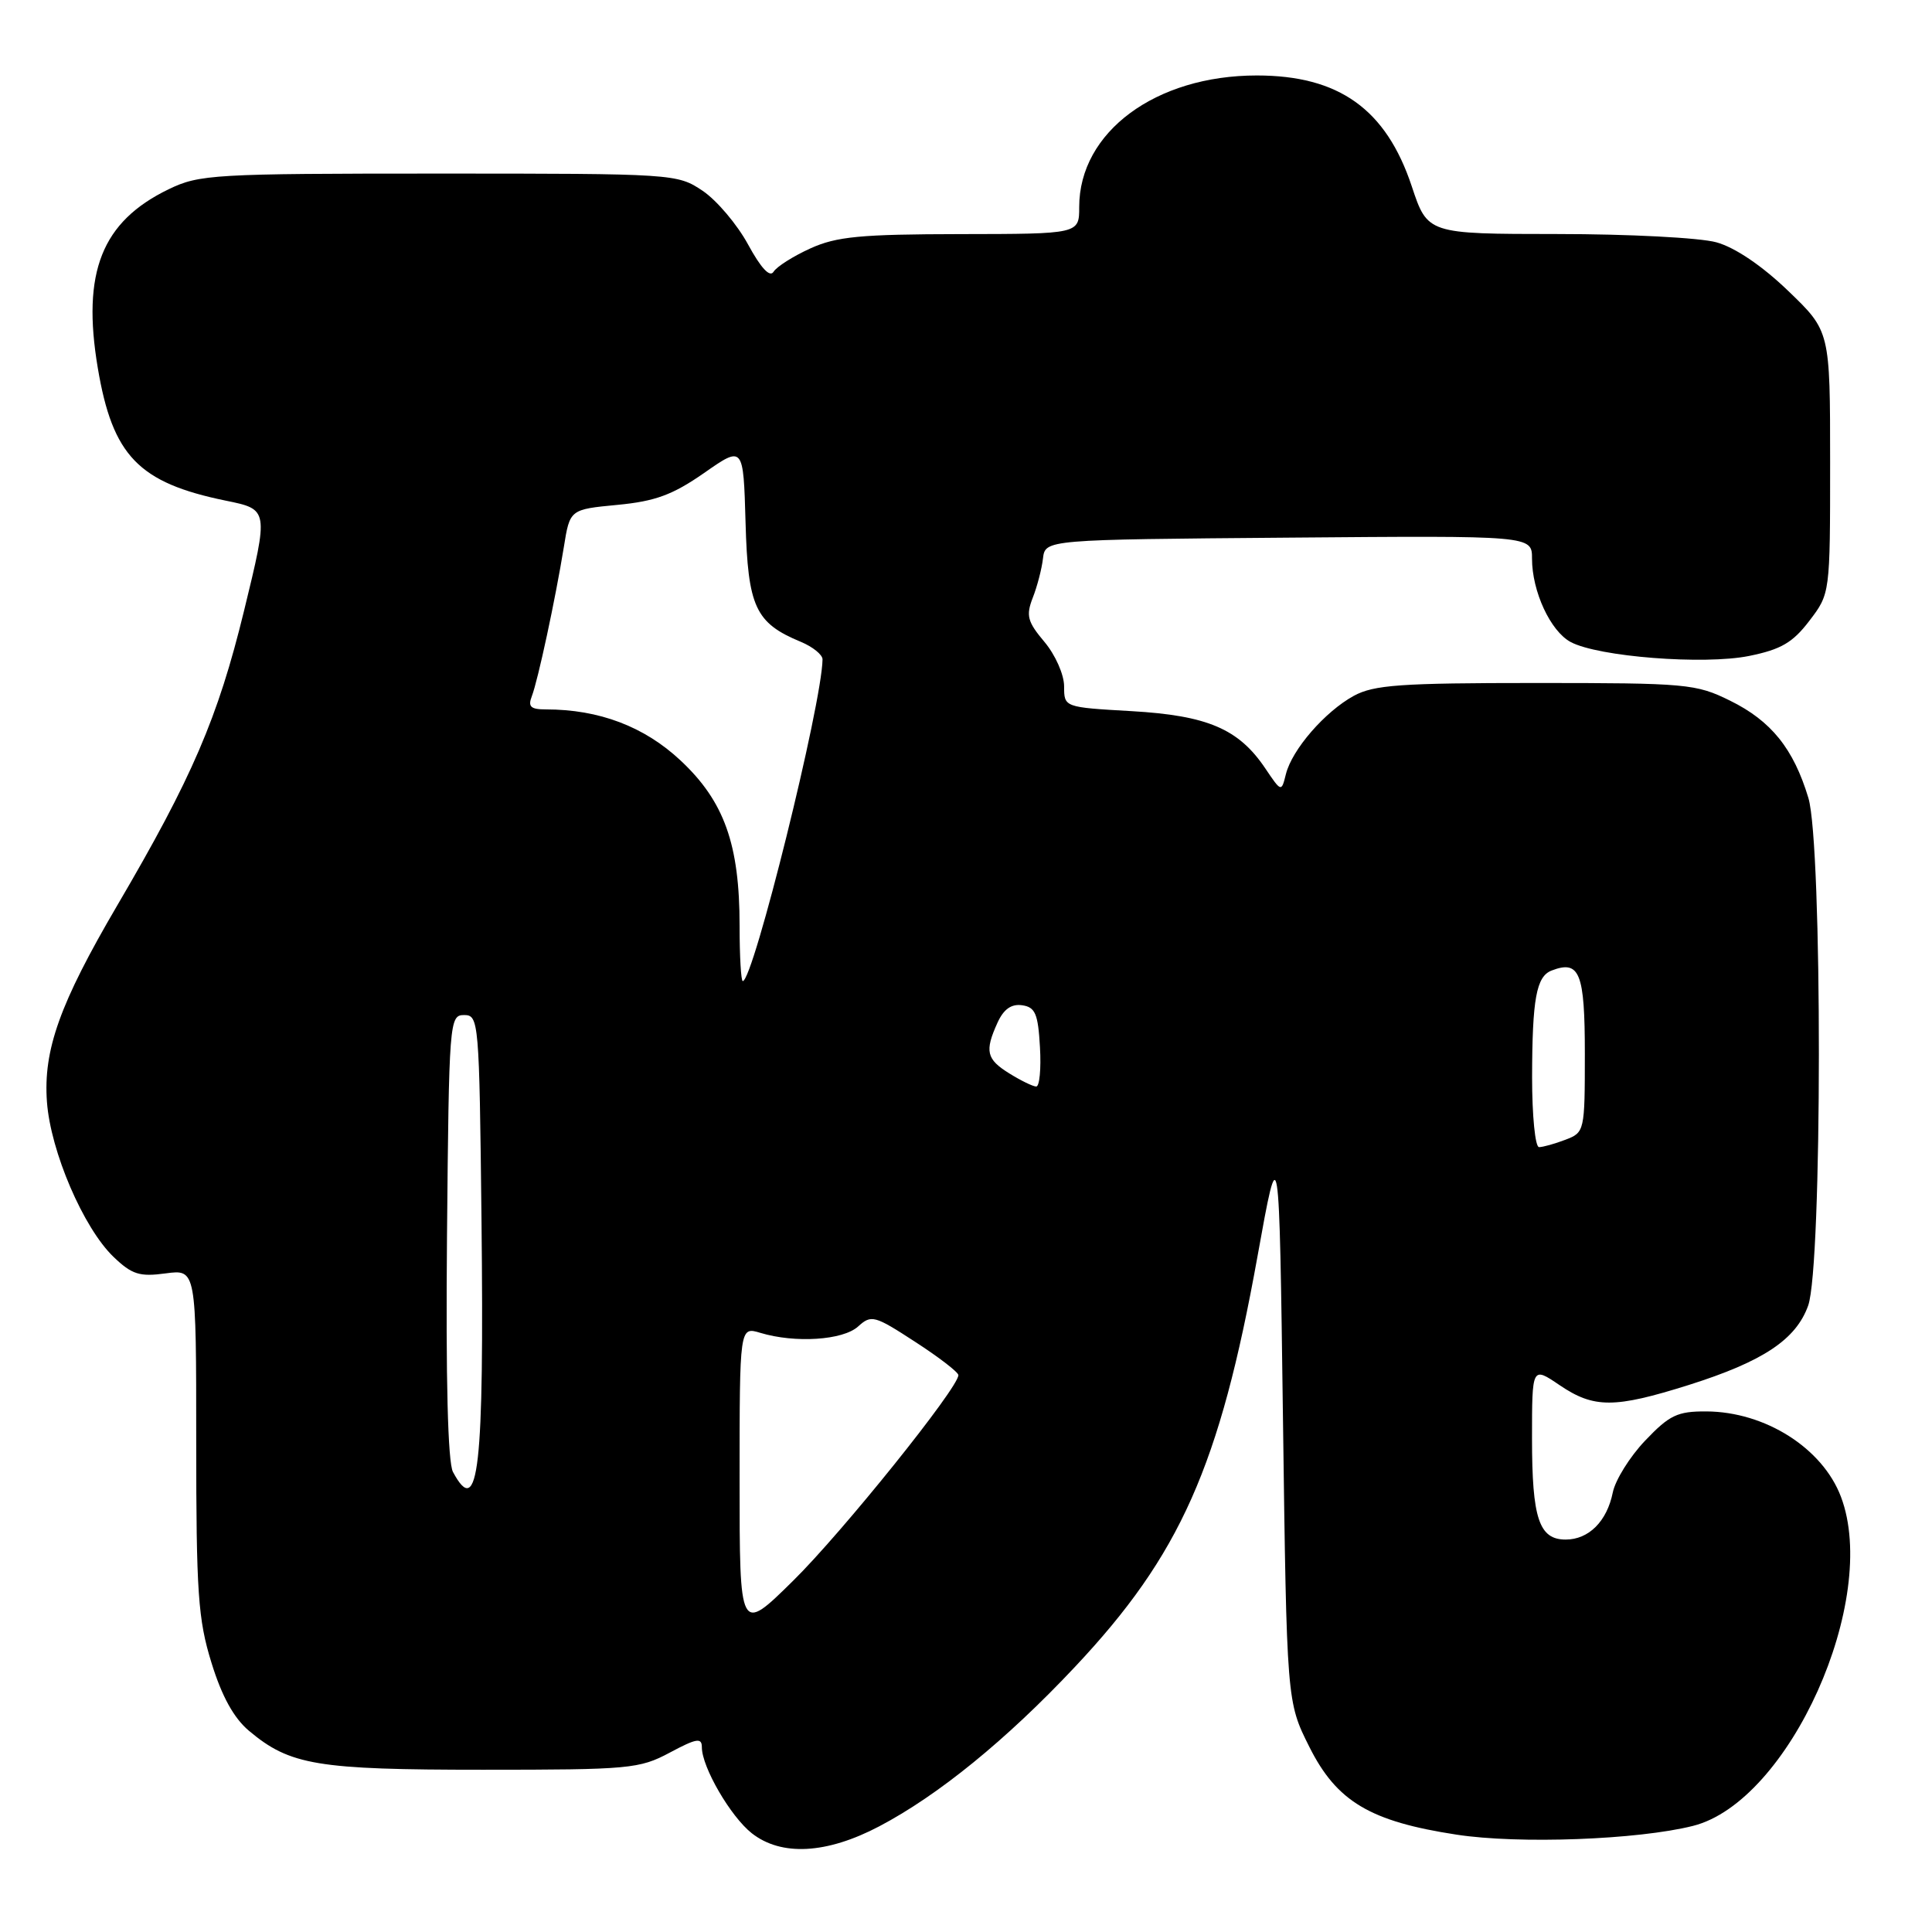 <?xml version="1.0" encoding="UTF-8" standalone="no"?>
<!DOCTYPE svg PUBLIC "-//W3C//DTD SVG 1.1//EN" "http://www.w3.org/Graphics/SVG/1.1/DTD/svg11.dtd" >
<svg xmlns="http://www.w3.org/2000/svg" xmlns:xlink="http://www.w3.org/1999/xlink" version="1.1" viewBox="0 0 256 256">
 <g >
 <path fill="currentColor"
d=" M 116.52 241.99 C 124.33 237.88 133.35 230.54 142.42 220.89 C 156.39 206.04 161.61 194.31 166.62 166.50 C 169.50 150.50 169.50 150.50 170.00 188.00 C 170.50 225.50 170.50 225.50 173.50 231.48 C 177.12 238.71 181.55 241.35 193.00 243.10 C 201.25 244.37 217.02 243.78 224.33 241.94 C 237.09 238.73 249.11 211.97 243.93 198.32 C 241.49 191.88 233.89 187.06 226.10 187.02 C 222.26 187.00 221.21 187.51 217.99 190.89 C 215.96 193.02 214.03 196.12 213.70 197.77 C 212.93 201.58 210.52 204.00 207.46 204.00 C 203.93 204.00 203.00 201.22 203.00 190.60 C 203.00 181.06 203.00 181.06 206.64 183.53 C 211.21 186.63 213.92 186.62 223.79 183.51 C 233.62 180.40 237.98 177.50 239.59 173.00 C 241.47 167.77 241.49 111.95 239.62 105.73 C 237.65 99.20 234.69 95.52 229.24 92.84 C 224.73 90.61 223.49 90.50 203.50 90.50 C 185.55 90.50 182.04 90.75 179.37 92.21 C 175.55 94.31 171.21 99.31 170.39 102.57 C 169.79 104.98 169.79 104.98 167.64 101.79 C 164.12 96.57 159.98 94.81 149.94 94.23 C 141.00 93.72 141.00 93.72 141.00 90.94 C 141.00 89.40 139.84 86.77 138.39 85.05 C 136.14 82.38 135.93 81.57 136.84 79.22 C 137.43 77.73 138.04 75.38 138.20 74.00 C 138.50 71.50 138.50 71.50 170.75 71.24 C 203.00 70.97 203.00 70.97 203.00 74.02 C 203.00 78.36 205.44 83.63 208.12 85.07 C 211.78 87.03 225.78 88.12 231.75 86.92 C 235.99 86.06 237.54 85.16 239.75 82.26 C 242.50 78.66 242.50 78.66 242.50 61.27 C 242.50 43.88 242.50 43.88 236.94 38.54 C 233.48 35.21 229.90 32.79 227.44 32.11 C 225.27 31.50 215.77 31.01 206.33 31.01 C 189.16 31.00 189.16 31.00 187.06 24.67 C 183.66 14.46 177.42 10.00 166.53 10.00 C 153.12 10.00 143.00 17.50 143.00 27.43 C 143.00 31.00 143.00 31.00 127.25 31.02 C 114.02 31.04 110.84 31.34 107.37 32.92 C 105.10 33.95 102.91 35.34 102.50 36.01 C 102.01 36.80 100.83 35.53 99.12 32.39 C 97.68 29.74 94.97 26.54 93.10 25.28 C 89.74 23.03 89.34 23.00 58.17 23.00 C 28.28 23.00 26.41 23.11 22.34 25.08 C 13.48 29.37 10.82 36.08 12.96 48.77 C 14.92 60.41 18.37 63.97 29.92 66.34 C 35.61 67.50 35.61 67.50 32.33 80.96 C 28.87 95.12 25.48 103.02 15.52 120.00 C 7.91 132.99 5.72 139.13 6.22 146.00 C 6.70 152.58 11.06 162.72 15.04 166.54 C 17.48 168.88 18.49 169.20 21.95 168.73 C 26.00 168.19 26.00 168.19 26.00 190.99 C 26.00 211.03 26.24 214.58 28.02 220.32 C 29.39 224.77 30.98 227.65 32.99 229.34 C 38.42 233.90 41.99 234.50 64.00 234.50 C 83.40 234.50 84.73 234.38 88.75 232.23 C 92.30 230.33 93.00 230.22 93.00 231.52 C 93.00 234.15 96.80 240.69 99.61 242.91 C 103.53 245.99 109.53 245.67 116.52 241.99 Z  M 98.00 196.11 C 98.00 175.78 98.00 175.78 100.75 176.61 C 105.36 178.00 111.69 177.59 113.70 175.77 C 115.45 174.18 115.87 174.29 121.26 177.80 C 124.40 179.83 126.98 181.82 126.99 182.21 C 127.02 183.86 111.59 203.07 105.08 209.47 C 98.00 216.45 98.00 216.45 98.00 196.11 Z  M 60.02 195.04 C 59.34 193.76 59.06 182.84 59.23 163.79 C 59.49 135.26 59.55 134.50 61.50 134.50 C 63.44 134.50 63.51 135.27 63.80 161.50 C 64.16 194.72 63.41 201.37 60.02 195.04 Z  M 203.01 142.75 C 203.03 132.34 203.57 129.38 205.60 128.60 C 209.32 127.17 210.00 128.89 210.00 139.63 C 210.00 149.89 209.96 150.06 207.43 151.02 C 206.02 151.56 204.45 152.00 203.93 152.00 C 203.42 152.00 203.01 147.84 203.01 142.75 Z  M 133.75 142.24 C 130.70 140.35 130.45 139.30 132.18 135.50 C 132.99 133.72 134.01 133.00 135.43 133.20 C 137.18 133.45 137.55 134.32 137.80 138.75 C 137.97 141.64 137.74 143.99 137.30 143.97 C 136.86 143.96 135.26 143.18 133.75 142.24 Z  M 98.00 122.68 C 98.00 111.87 95.97 106.18 90.17 100.76 C 85.37 96.27 79.39 94.00 72.34 94.00 C 70.31 94.00 69.93 93.64 70.47 92.25 C 71.28 90.15 73.58 79.45 74.71 72.50 C 75.51 67.50 75.51 67.50 81.80 66.90 C 86.84 66.42 89.13 65.57 93.30 62.67 C 98.50 59.04 98.50 59.04 98.79 69.24 C 99.10 80.42 100.09 82.55 106.10 85.04 C 107.69 85.70 108.99 86.75 108.99 87.37 C 108.92 93.24 99.81 130.00 98.42 130.00 C 98.19 130.00 98.00 126.71 98.00 122.68 Z "/>
</g>
</svg>